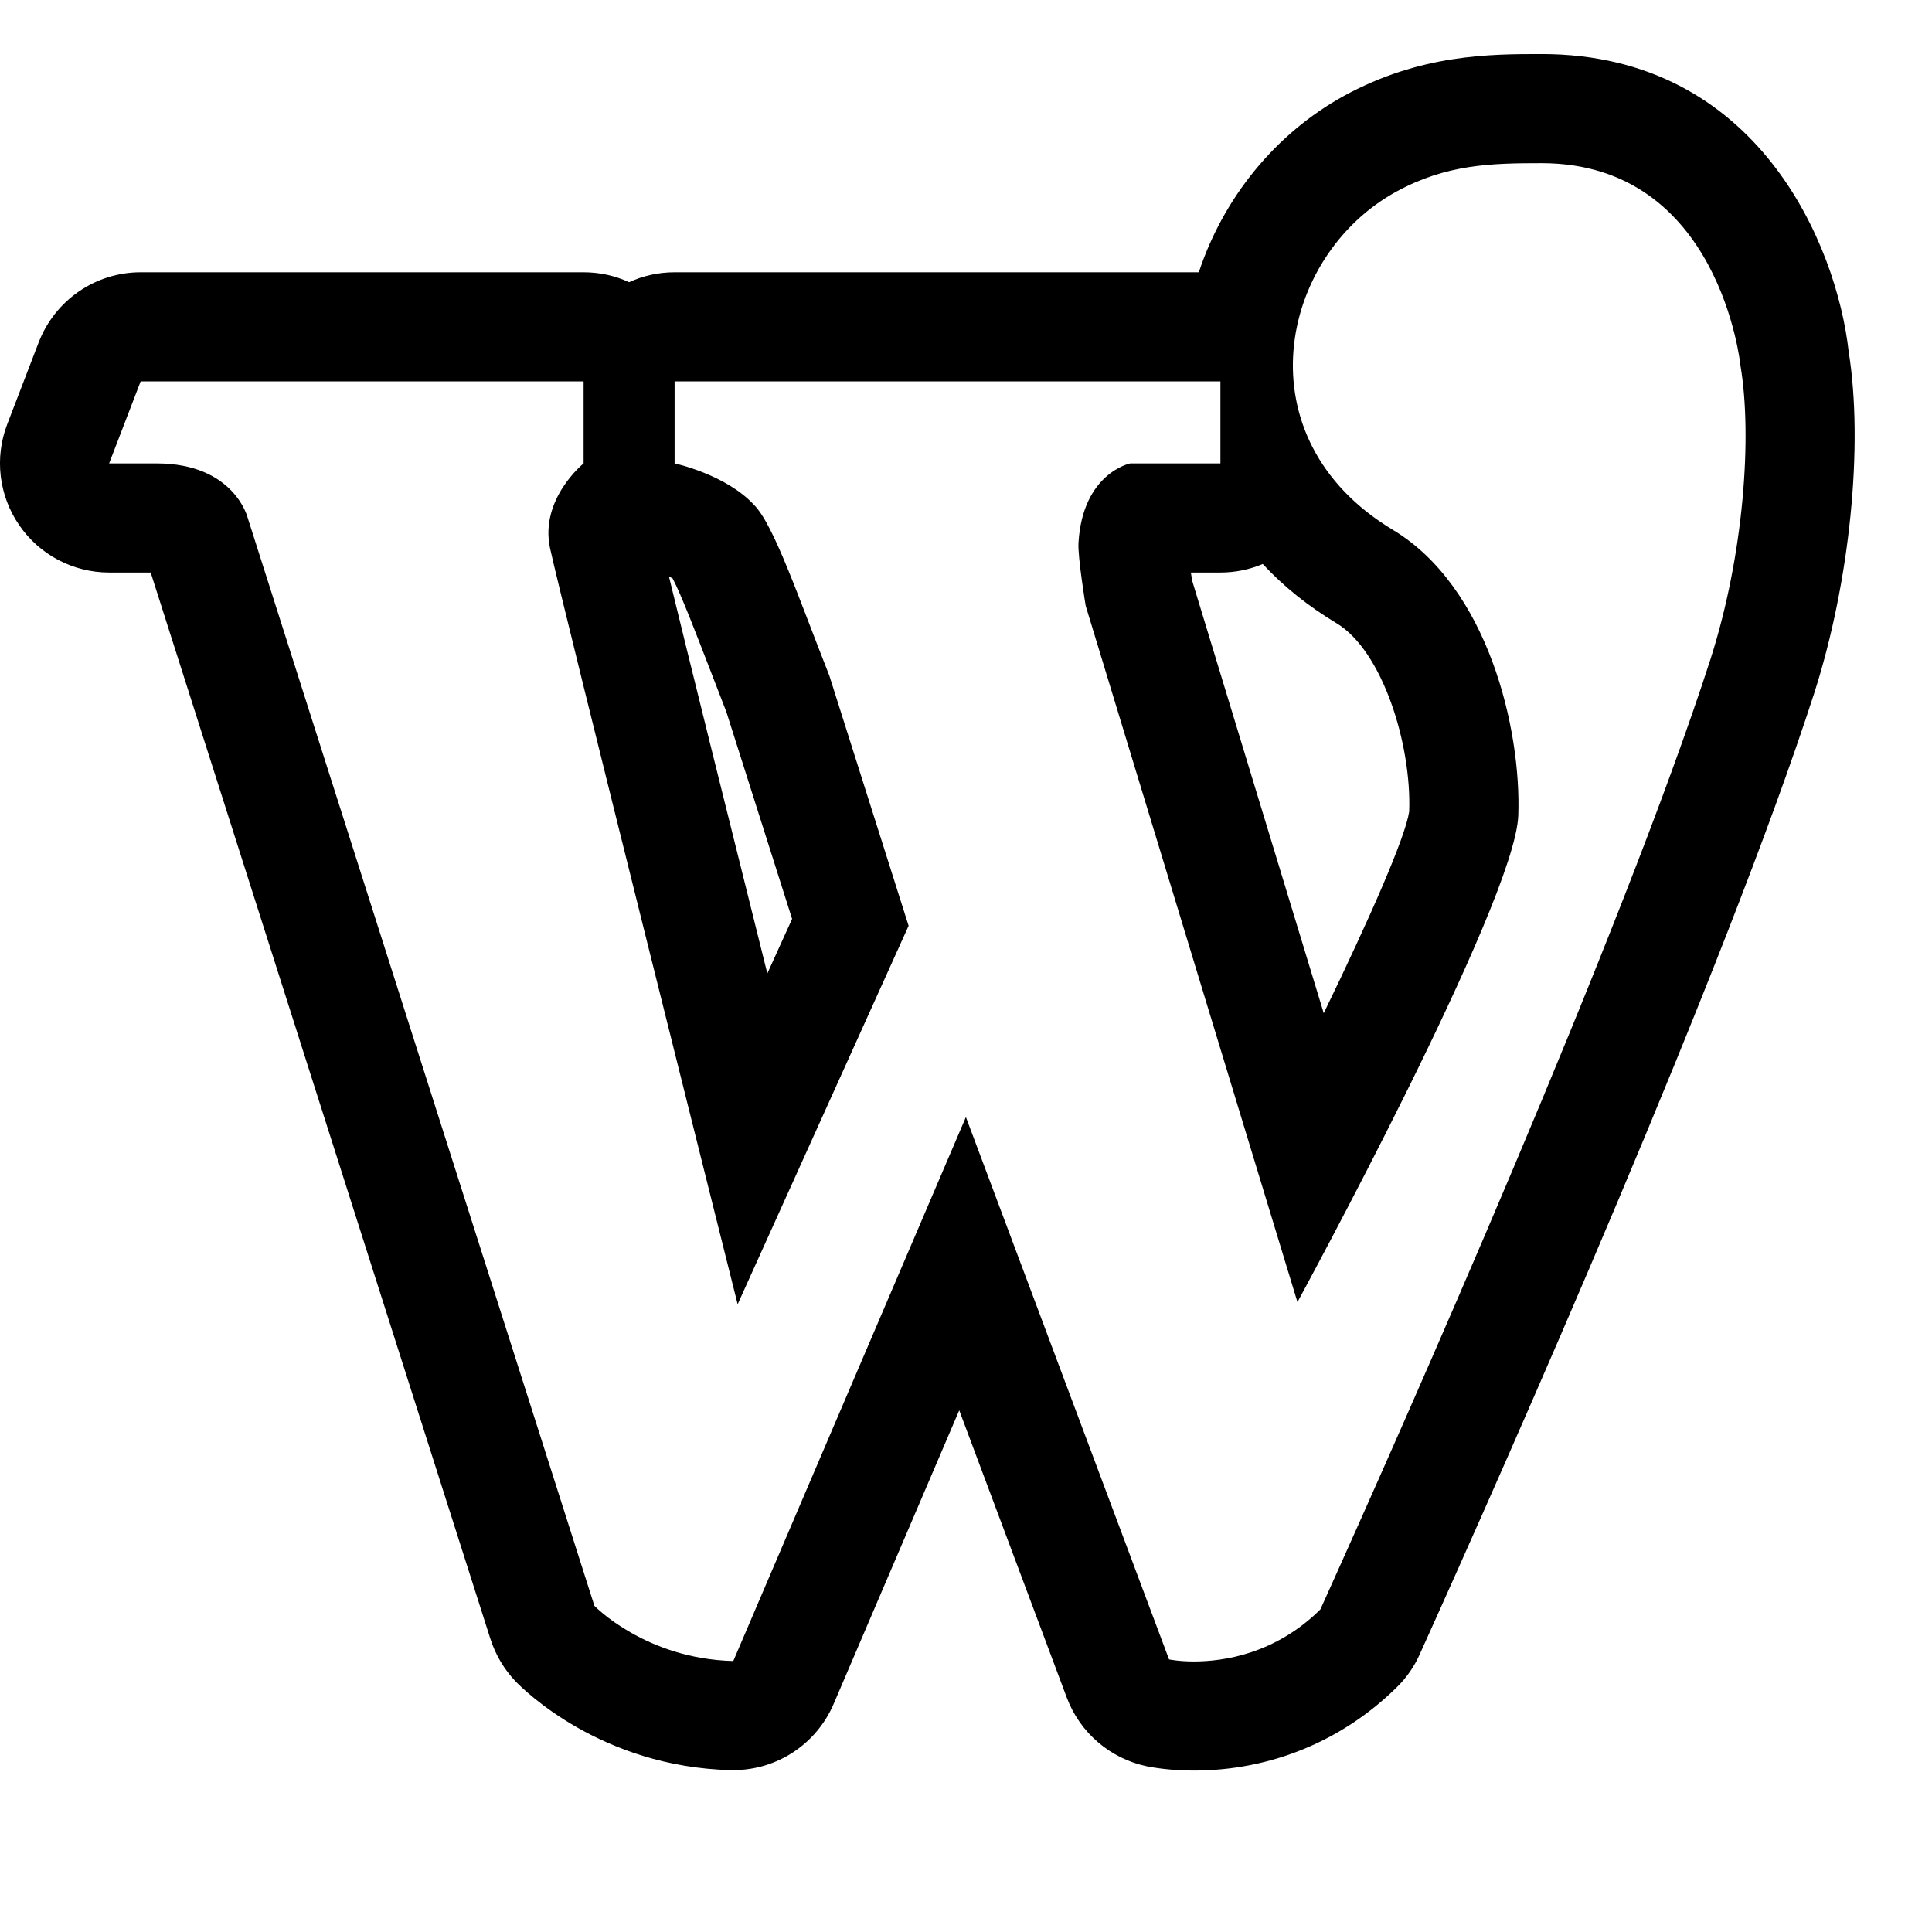 <svg viewBox="0 0 2000 2000" version="1.1" xmlns="http://www.w3.org/2000/svg" height="50pt" width="50pt">
    <path d="M1307.204 583.864c21.459 23.153 47.096 43.709 76.235 61.215 47.774 28.574 77.93 125.703 75.332 195.162-4.066 26.767-40.32 109.44-88.433 208.602L1234.13 601.144c-.339-2.371-.79-5.308-1.355-8.47h30.607c15.585 0 30.38-3.162 43.82-8.81zm463.397 98.824c-91.143 282.24-316.46 790.024-403.764 983.379-46.42 45.967-99.84 53.873-130.9 53.873-15.81 0-25.75-2.146-25.75-2.146l-210.296-561.43-240.79 563.124c-91.031-2.259-143.775-57.148-143.775-57.148L256.286 535.639s-14.005-55.906-94.193-55.906h-49.13l32.64-84.932h458.542v84.932s-45.515 36.706-34.786 87.53c10.73 50.71 194.259 782.907 194.259 782.907l176.979-391.793-82.109-259.087c-31.51-79.623-57.374-156.31-78.042-176.753-29.139-31.51-82.108-42.804-82.108-42.804V394.8h565.045v84.932h-93.403s-49.242 9.939-53.534 82.22c-.903 14.57 7.454 65.168 7.454 65.168l219.22 720.79s225.317-413.477 228.592-503.604c3.275-89.901-31.624-237.064-129.995-295.906-157.327-94.758-117.798-283.37 3.727-350.005 51.84-28.348 97.92-29.477 150.437-29.477 184.998 0 205.892 209.844 205.892 209.844 12.198 72.396 3.614 195.501-31.172 303.925zM696.305 598.773c9.035 17.054 25.186 59.52 37.496 91.256l18.071 46.758 68.104 214.475-25.638 56.47C752.324 839.45 712.23 678.17 692.465 596.74c1.355.677 2.71 1.355 3.84 2.033zm1217.393-235.144c-12.198-108.762-93.29-307.652-317.817-307.652-52.969 0-125.59 0-204.762 43.37-71.266 39.19-124.913 106.052-150.099 182.513H698.338c-16.715 0-32.753 3.614-47.097 10.277-14.343-6.663-30.155-10.277-47.096-10.277H145.604c-46.758 0-88.546 28.8-105.487 72.395l-32.64 84.932C-5.85 473.86-1.22 513.05 19.9 543.657c21.007 30.72 55.906 49.017 93.064 49.017h43.03l351.7 1104c5.307 16.49 14.23 31.51 26.089 43.934 8.696 9.035 88.771 88.433 222.607 91.821h2.71c45.177 0 86.061-26.88 103.906-68.555l129.995-303.925 111.36 297.487c13.666 36.367 45.064 63.134 82.9 71.04 6.437 1.243 23.943 4.405 48.677 4.405 79.398 0 154.165-30.833 210.41-86.626 9.825-9.713 17.844-21.233 23.378-33.77 92.047-203.858 316.01-709.044 408.395-995.011 36.932-115.2 51.163-256.602 35.577-353.845" stroke="none" stroke-width="1" fill-rule="evenodd"/>
</svg>
